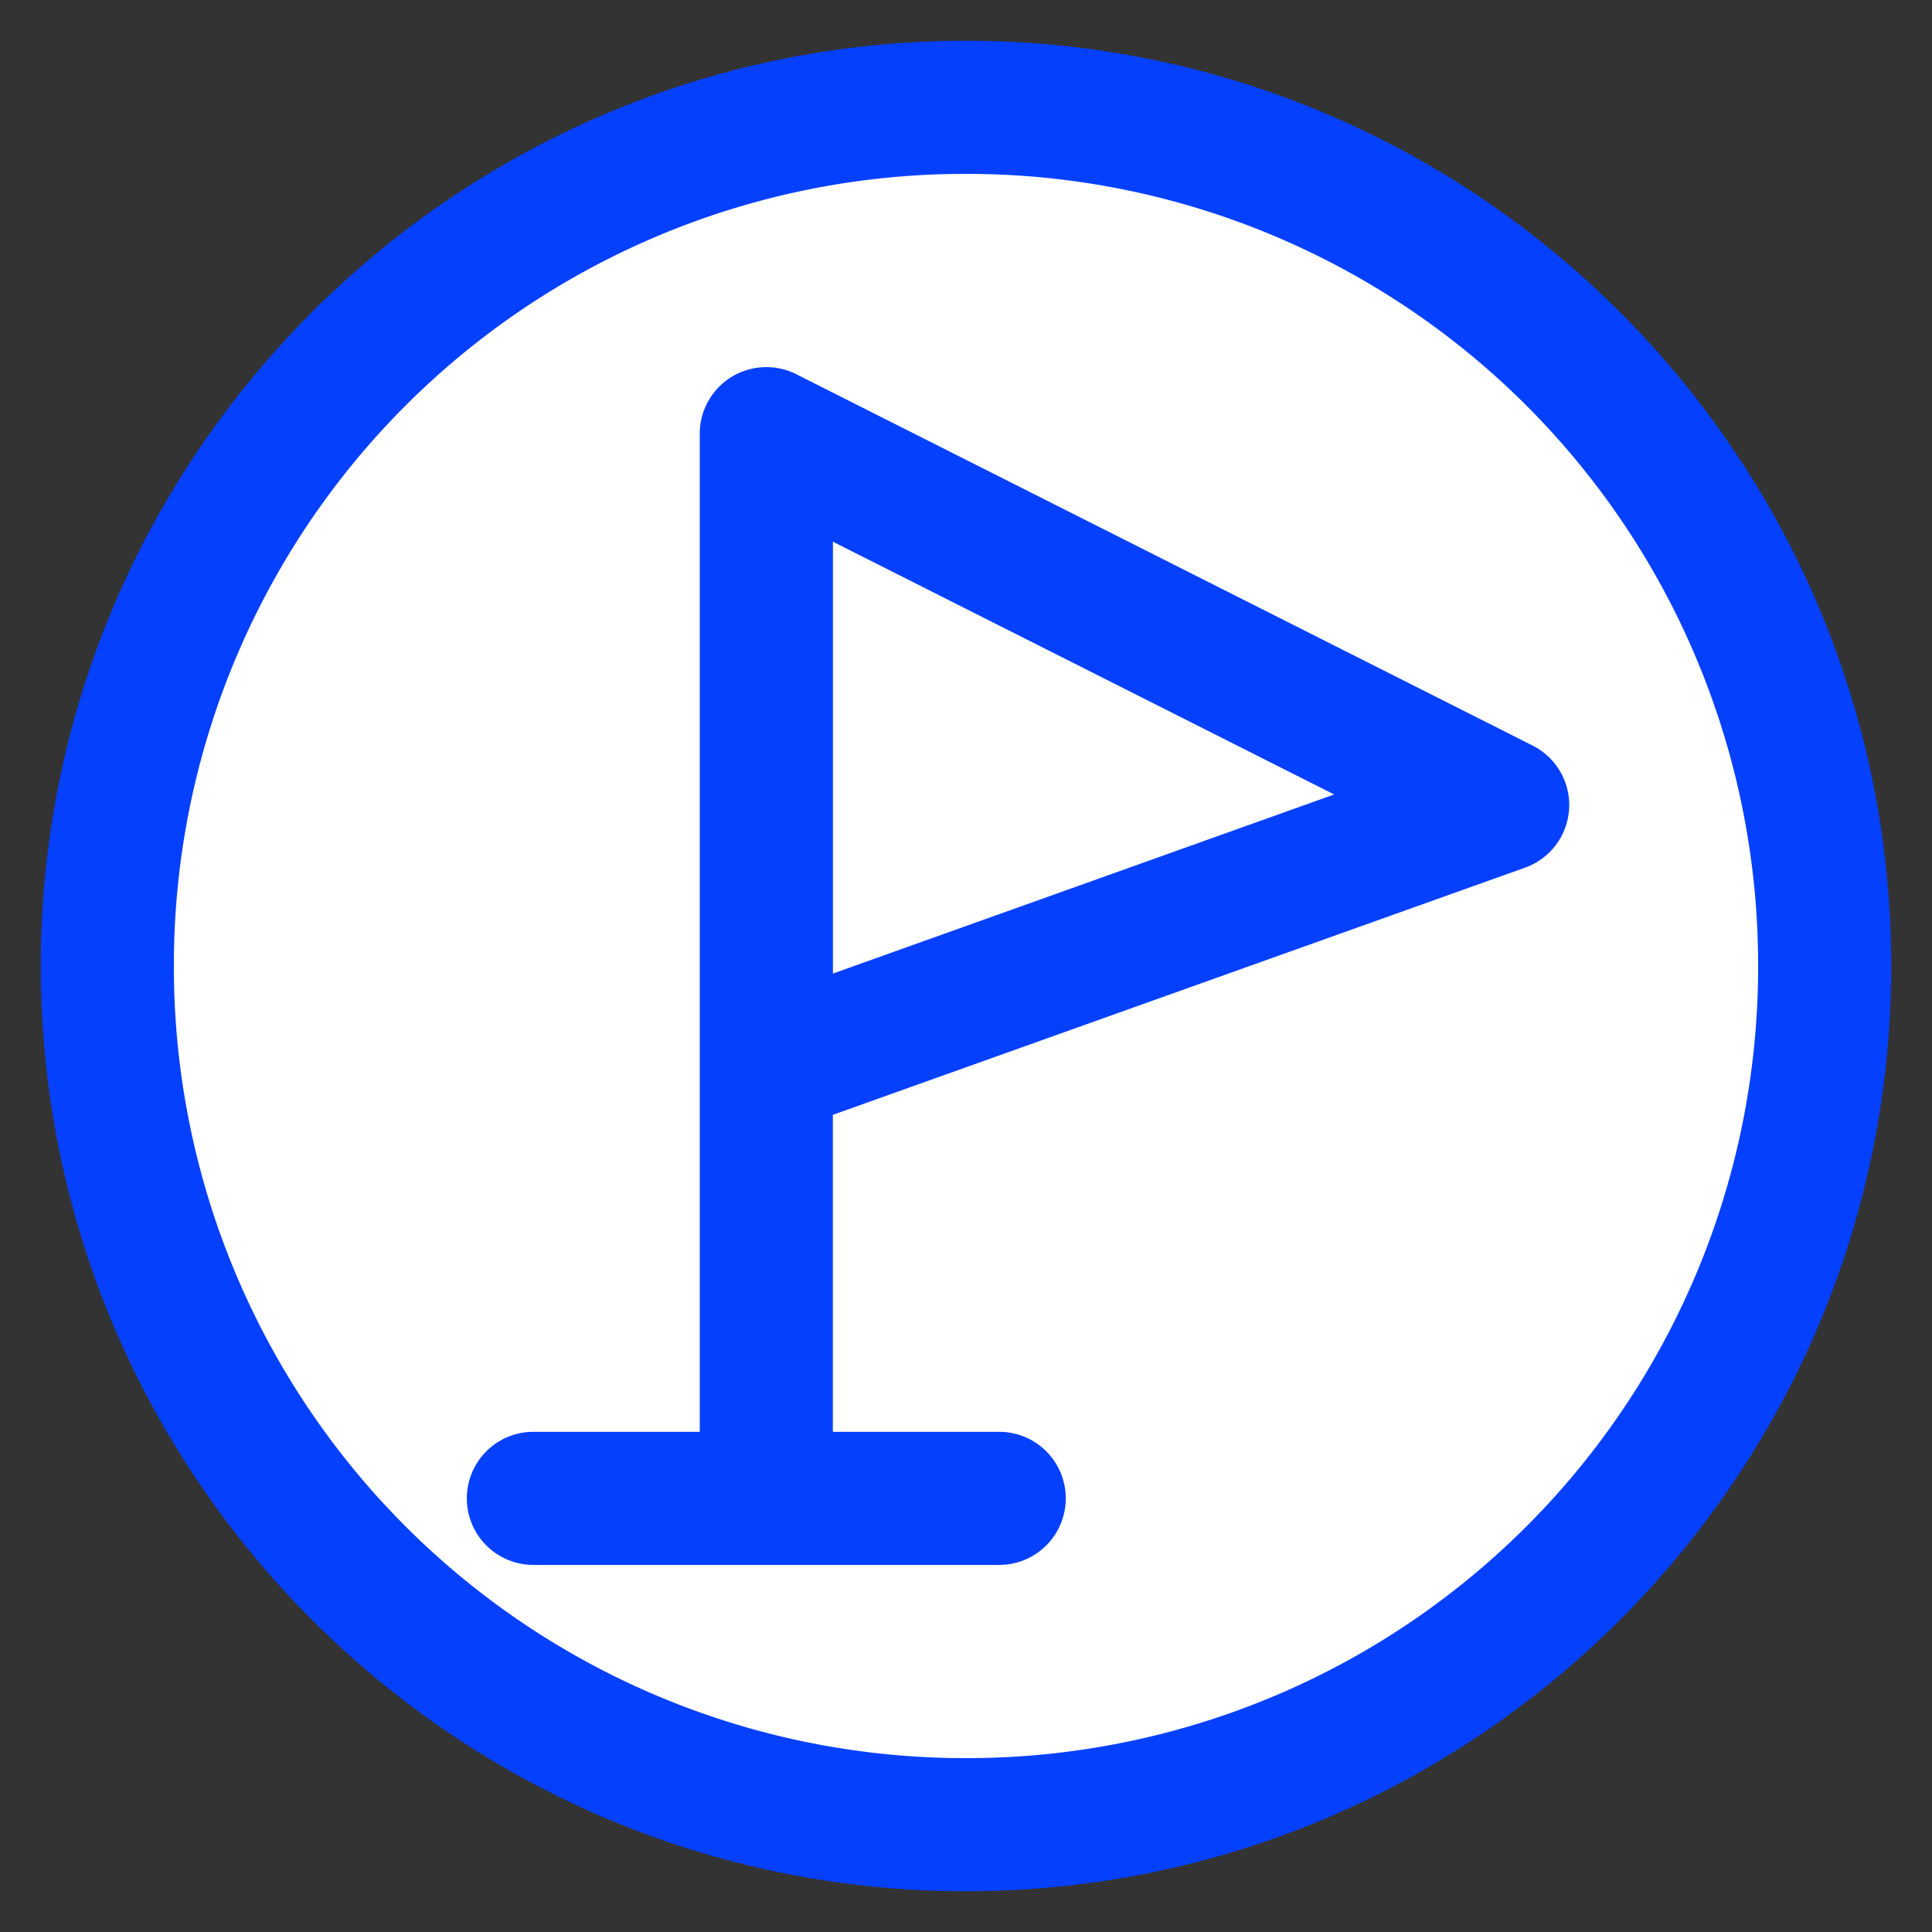 <svg data-name="Layer 1" width="36" height="36" xmlns="http://www.w3.org/2000/svg"><rect width="100%" height="100%" fill="#333333" stroke="none"/><path style="color:#000;fill:#fff;stroke-width:2.48;stroke-linecap:round;stroke-linejoin:round;-inkscape-stroke:none" d="M34 18a16 16 0 0 1-16 16A16 16 0 0 1 2 18 16 16 0 0 1 18 2a16 16 0 0 1 16 16Z"/><path style="color:#000;fill:#0540ff;stroke-linecap:round;stroke-linejoin:round;-inkscape-stroke:none" d="M18 .76C8.493.76.76 8.493.76 18c0 9.507 7.733 17.24 17.24 17.24 9.507 0 17.24-7.733 17.24-17.24C35.24 8.493 27.507.76 18 .76Zm0 2.48A14.74 14.74 0 0 1 32.76 18 14.74 14.74 0 0 1 18 32.76 14.74 14.74 0 0 1 3.24 18 14.74 14.74 0 0 1 18 3.24Z"/><path style="color:#000;fill:#0540ff;fill-rule:evenodd;stroke-width:.62;stroke-linejoin:round;-inkscape-stroke:none" d="M14.227 6.842a1.24 1.24 0 0 0-1.188 1.238v18.6h-3.1a1.24 1.24 0 0 0-1.24 1.24 1.24 1.24 0 0 0 1.24 1.24h8.68a1.24 1.24 0 0 0 1.24-1.24 1.24 1.24 0 0 0-1.24-1.24h-3.1v-5.907l12.897-4.605a1.24 1.24 0 0 0 .143-2.275l-13.721-6.92a1.24 1.24 0 0 0-.611-.131zm1.293 3.252 9.34 4.71-9.34 3.337v-8.047z"/></svg>